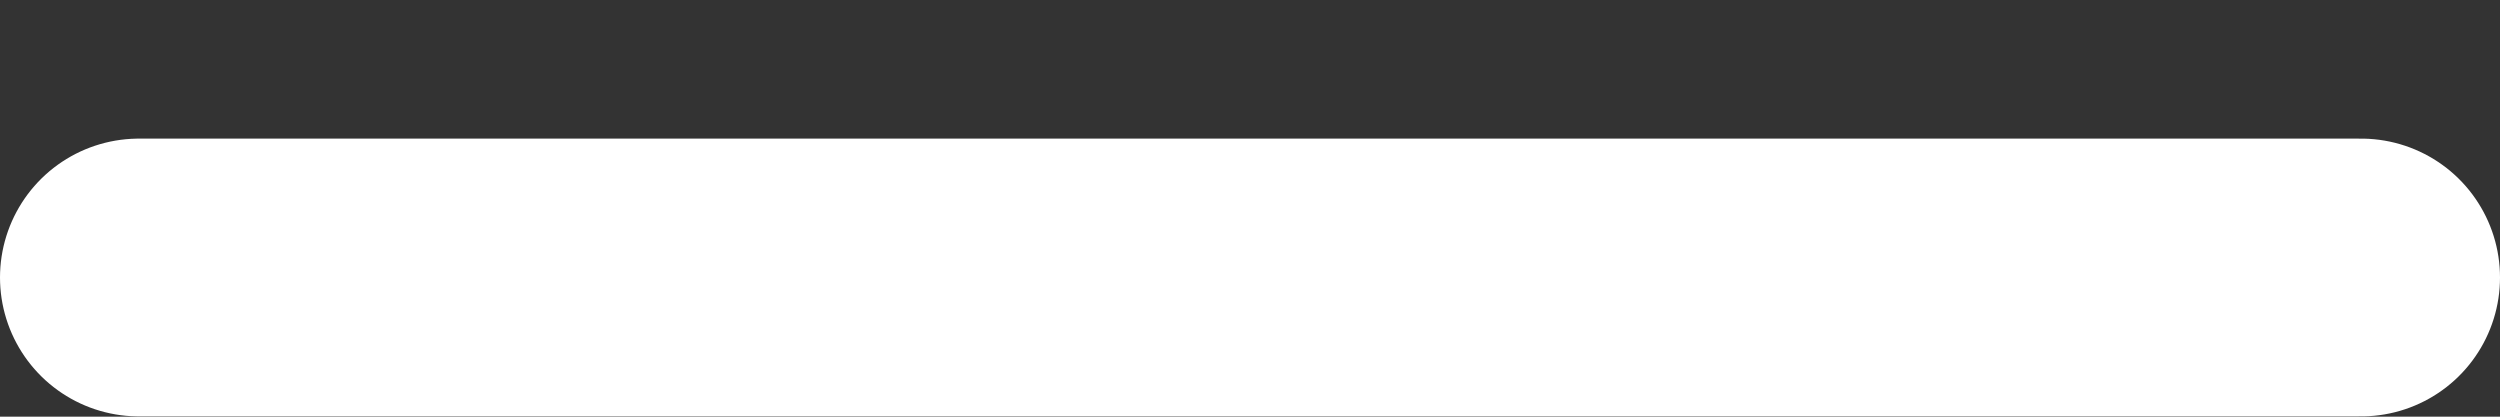 <svg width="18" height="3" viewBox="0 0 18 3" fill="none" xmlns="http://www.w3.org/2000/svg">
<rect x="0" y="0" width="18" height="3" fill="#333333" stroke="none"/>
<path d="M17 1.998L1 1.998" stroke="white" stroke-width="2" stroke-linecap="round"/>
</svg>
